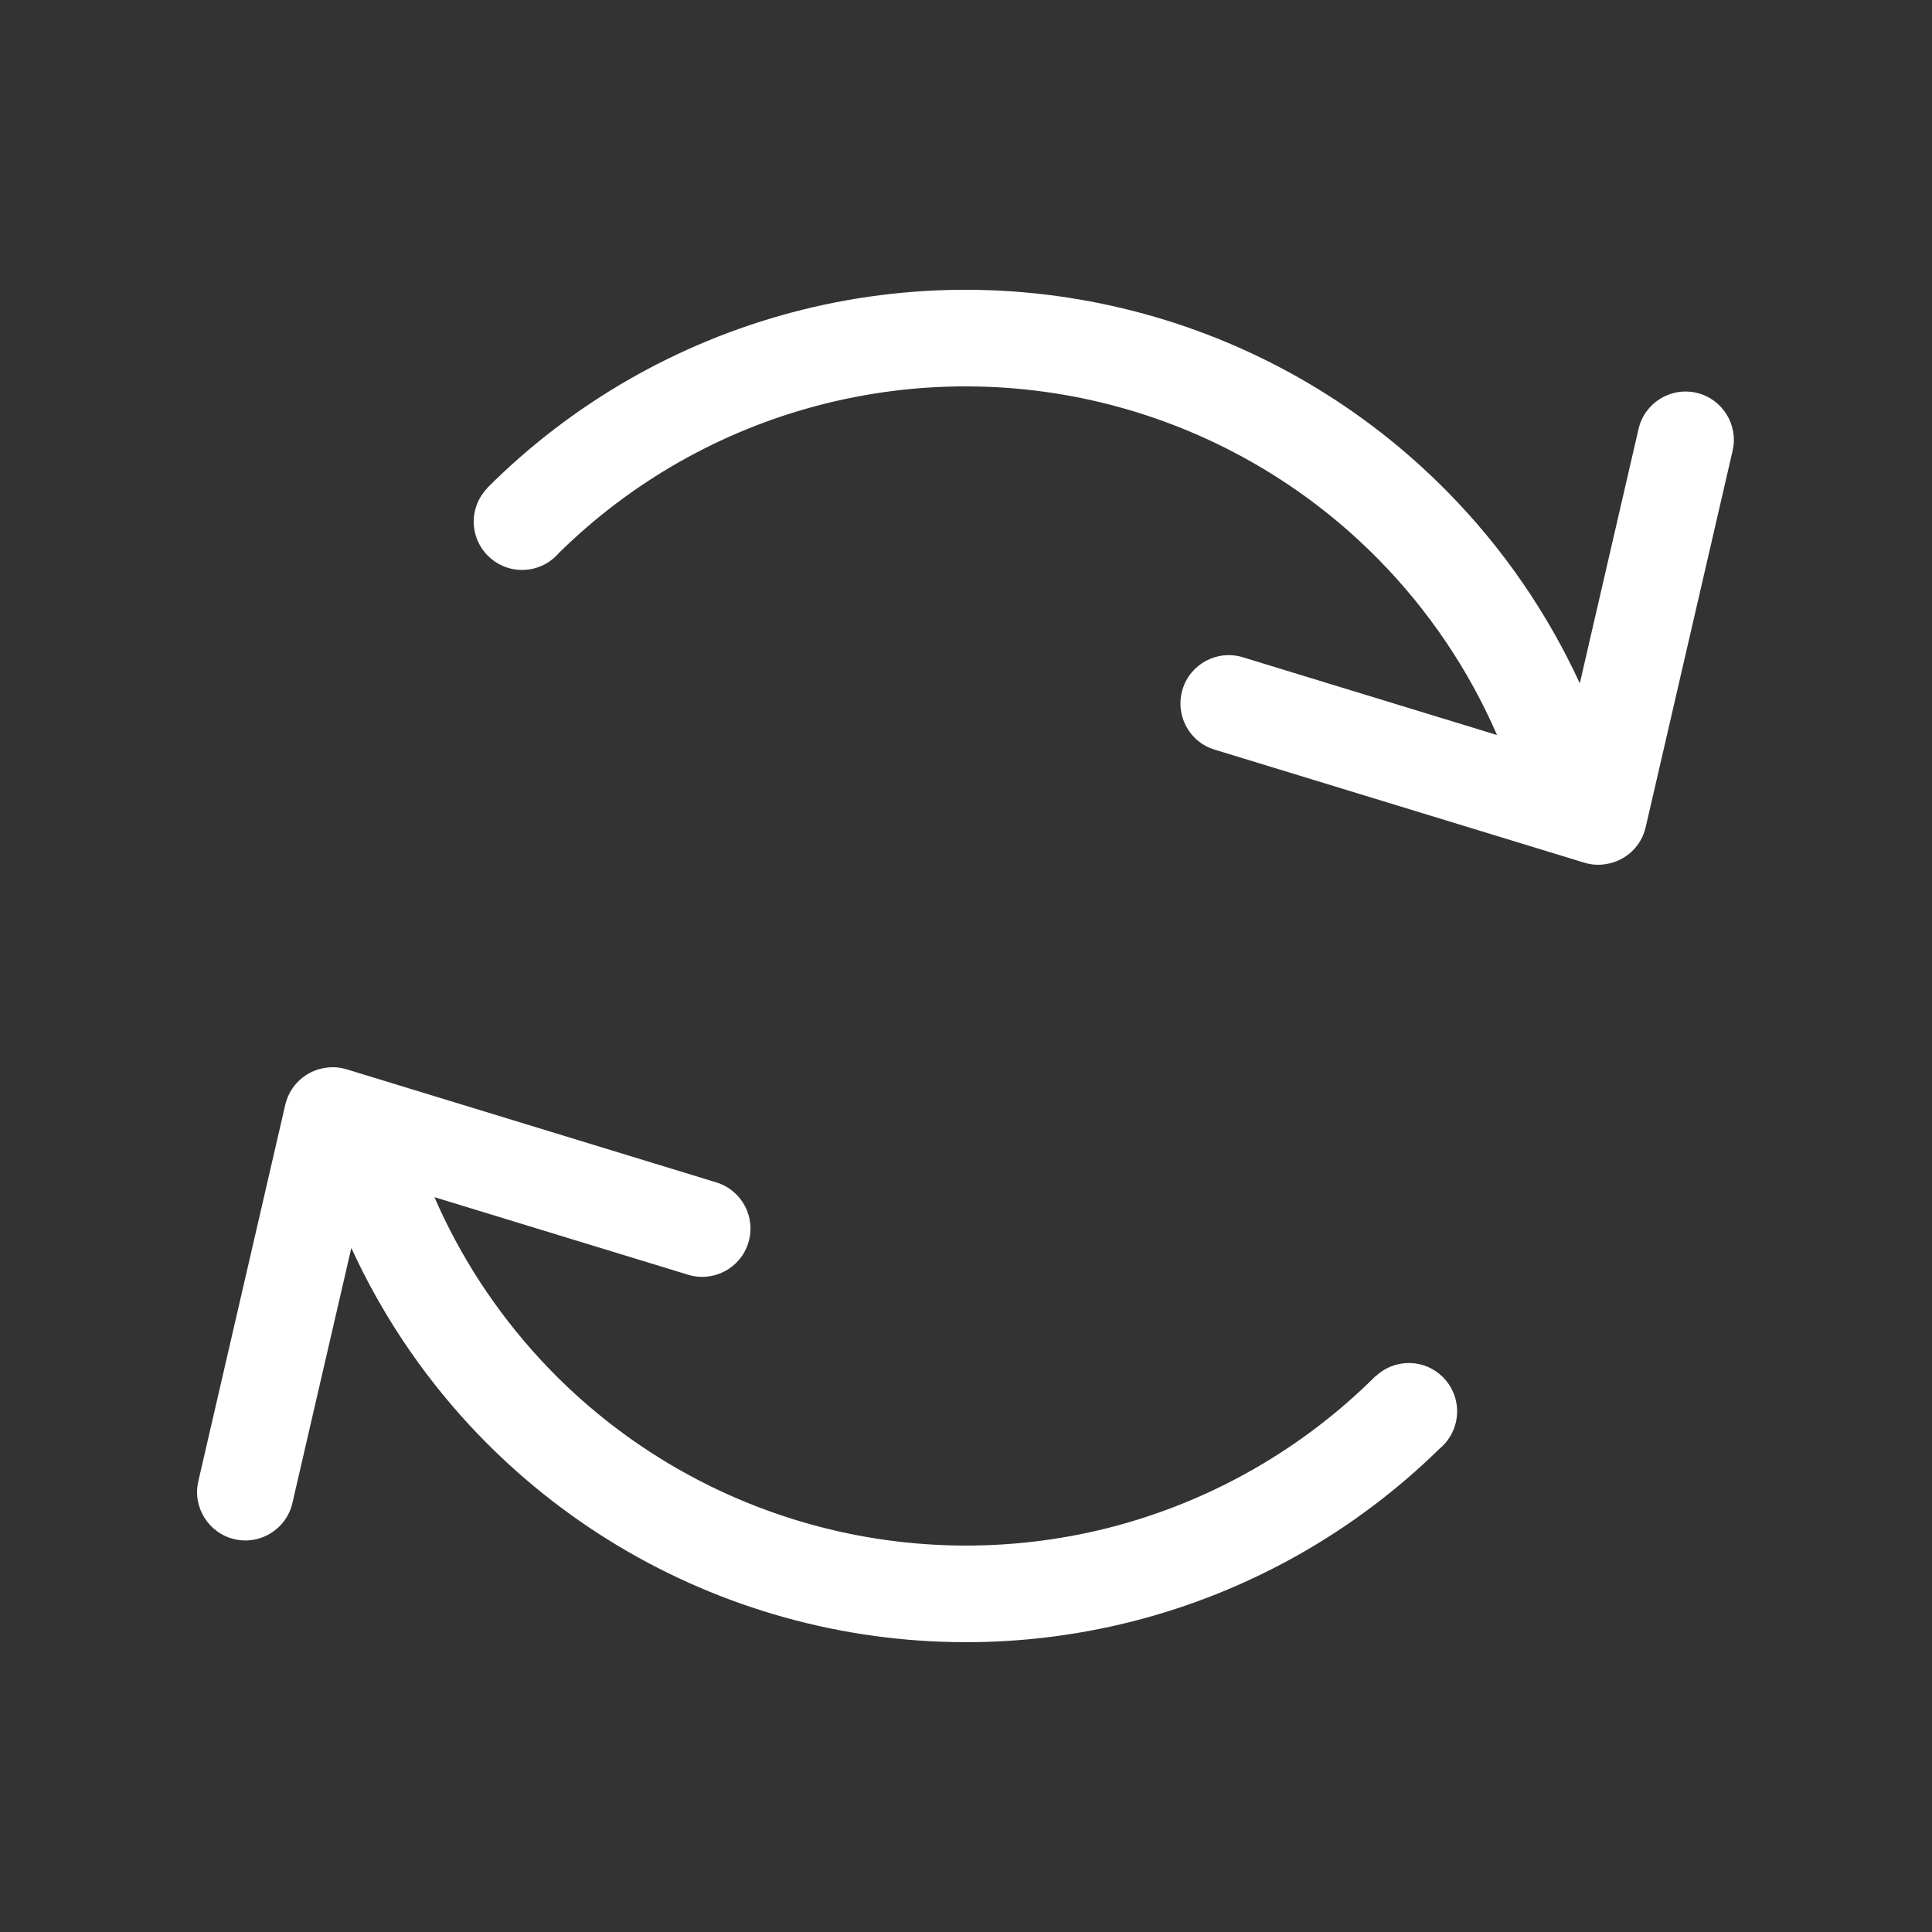 <svg width="20" height="20" viewBox="0 0 20 20" fill="none" xmlns="http://www.w3.org/2000/svg">
<rect x="0" y="0" width="20" height="20" fill="#333333" stroke="none"/>
<path d="M11.476 15.816C10.429 16.081 9.329 16.059 8.294 15.752C7.258 15.445 6.325 14.865 5.592 14.071C5.134 13.575 4.764 13.007 4.497 12.393L7.123 13.196C7.387 13.277 7.667 13.128 7.747 12.864C7.828 12.6 7.679 12.32 7.415 12.24L3.59 11.07C3.512 11.046 3.432 11.042 3.356 11.056C3.163 11.089 3 11.234 2.953 11.437L2.053 15.334C1.991 15.603 2.159 15.871 2.428 15.934C2.697 15.996 2.965 15.828 3.027 15.559L3.637 12.919C3.943 13.587 4.354 14.205 4.857 14.75C5.712 15.675 6.801 16.353 8.01 16.711C9.218 17.069 10.5 17.095 11.722 16.785C12.922 16.48 14.019 15.863 14.903 14.996C15.014 14.904 15.084 14.765 15.084 14.61C15.084 14.334 14.861 14.11 14.584 14.11C14.453 14.11 14.333 14.161 14.244 14.244L14.242 14.243C13.478 15.006 12.522 15.55 11.476 15.816Z" fill="white"/>
<path d="M17.561 4.066C17.83 4.128 17.998 4.397 17.936 4.666L17.036 8.563C16.989 8.767 16.825 8.912 16.631 8.944C16.556 8.958 16.477 8.954 16.399 8.93L12.573 7.76C12.309 7.68 12.161 7.4 12.242 7.136C12.322 6.872 12.602 6.723 12.866 6.804L15.497 7.609C15.205 6.936 14.79 6.32 14.272 5.793C13.53 5.038 12.601 4.493 11.58 4.213C10.558 3.933 9.481 3.929 8.458 4.2C7.449 4.467 6.528 4.993 5.785 5.725C5.693 5.832 5.557 5.9 5.404 5.9C5.128 5.9 4.904 5.676 4.904 5.4C4.904 5.264 4.958 5.142 5.046 5.051L5.045 5.05C5.918 4.177 7.007 3.55 8.202 3.233C9.396 2.917 10.652 2.922 11.844 3.249C13.035 3.575 14.119 4.211 14.985 5.092C15.555 5.671 16.017 6.342 16.354 7.074L16.962 4.441C17.024 4.172 17.292 4.004 17.561 4.066Z" fill="white"/>
</svg>
